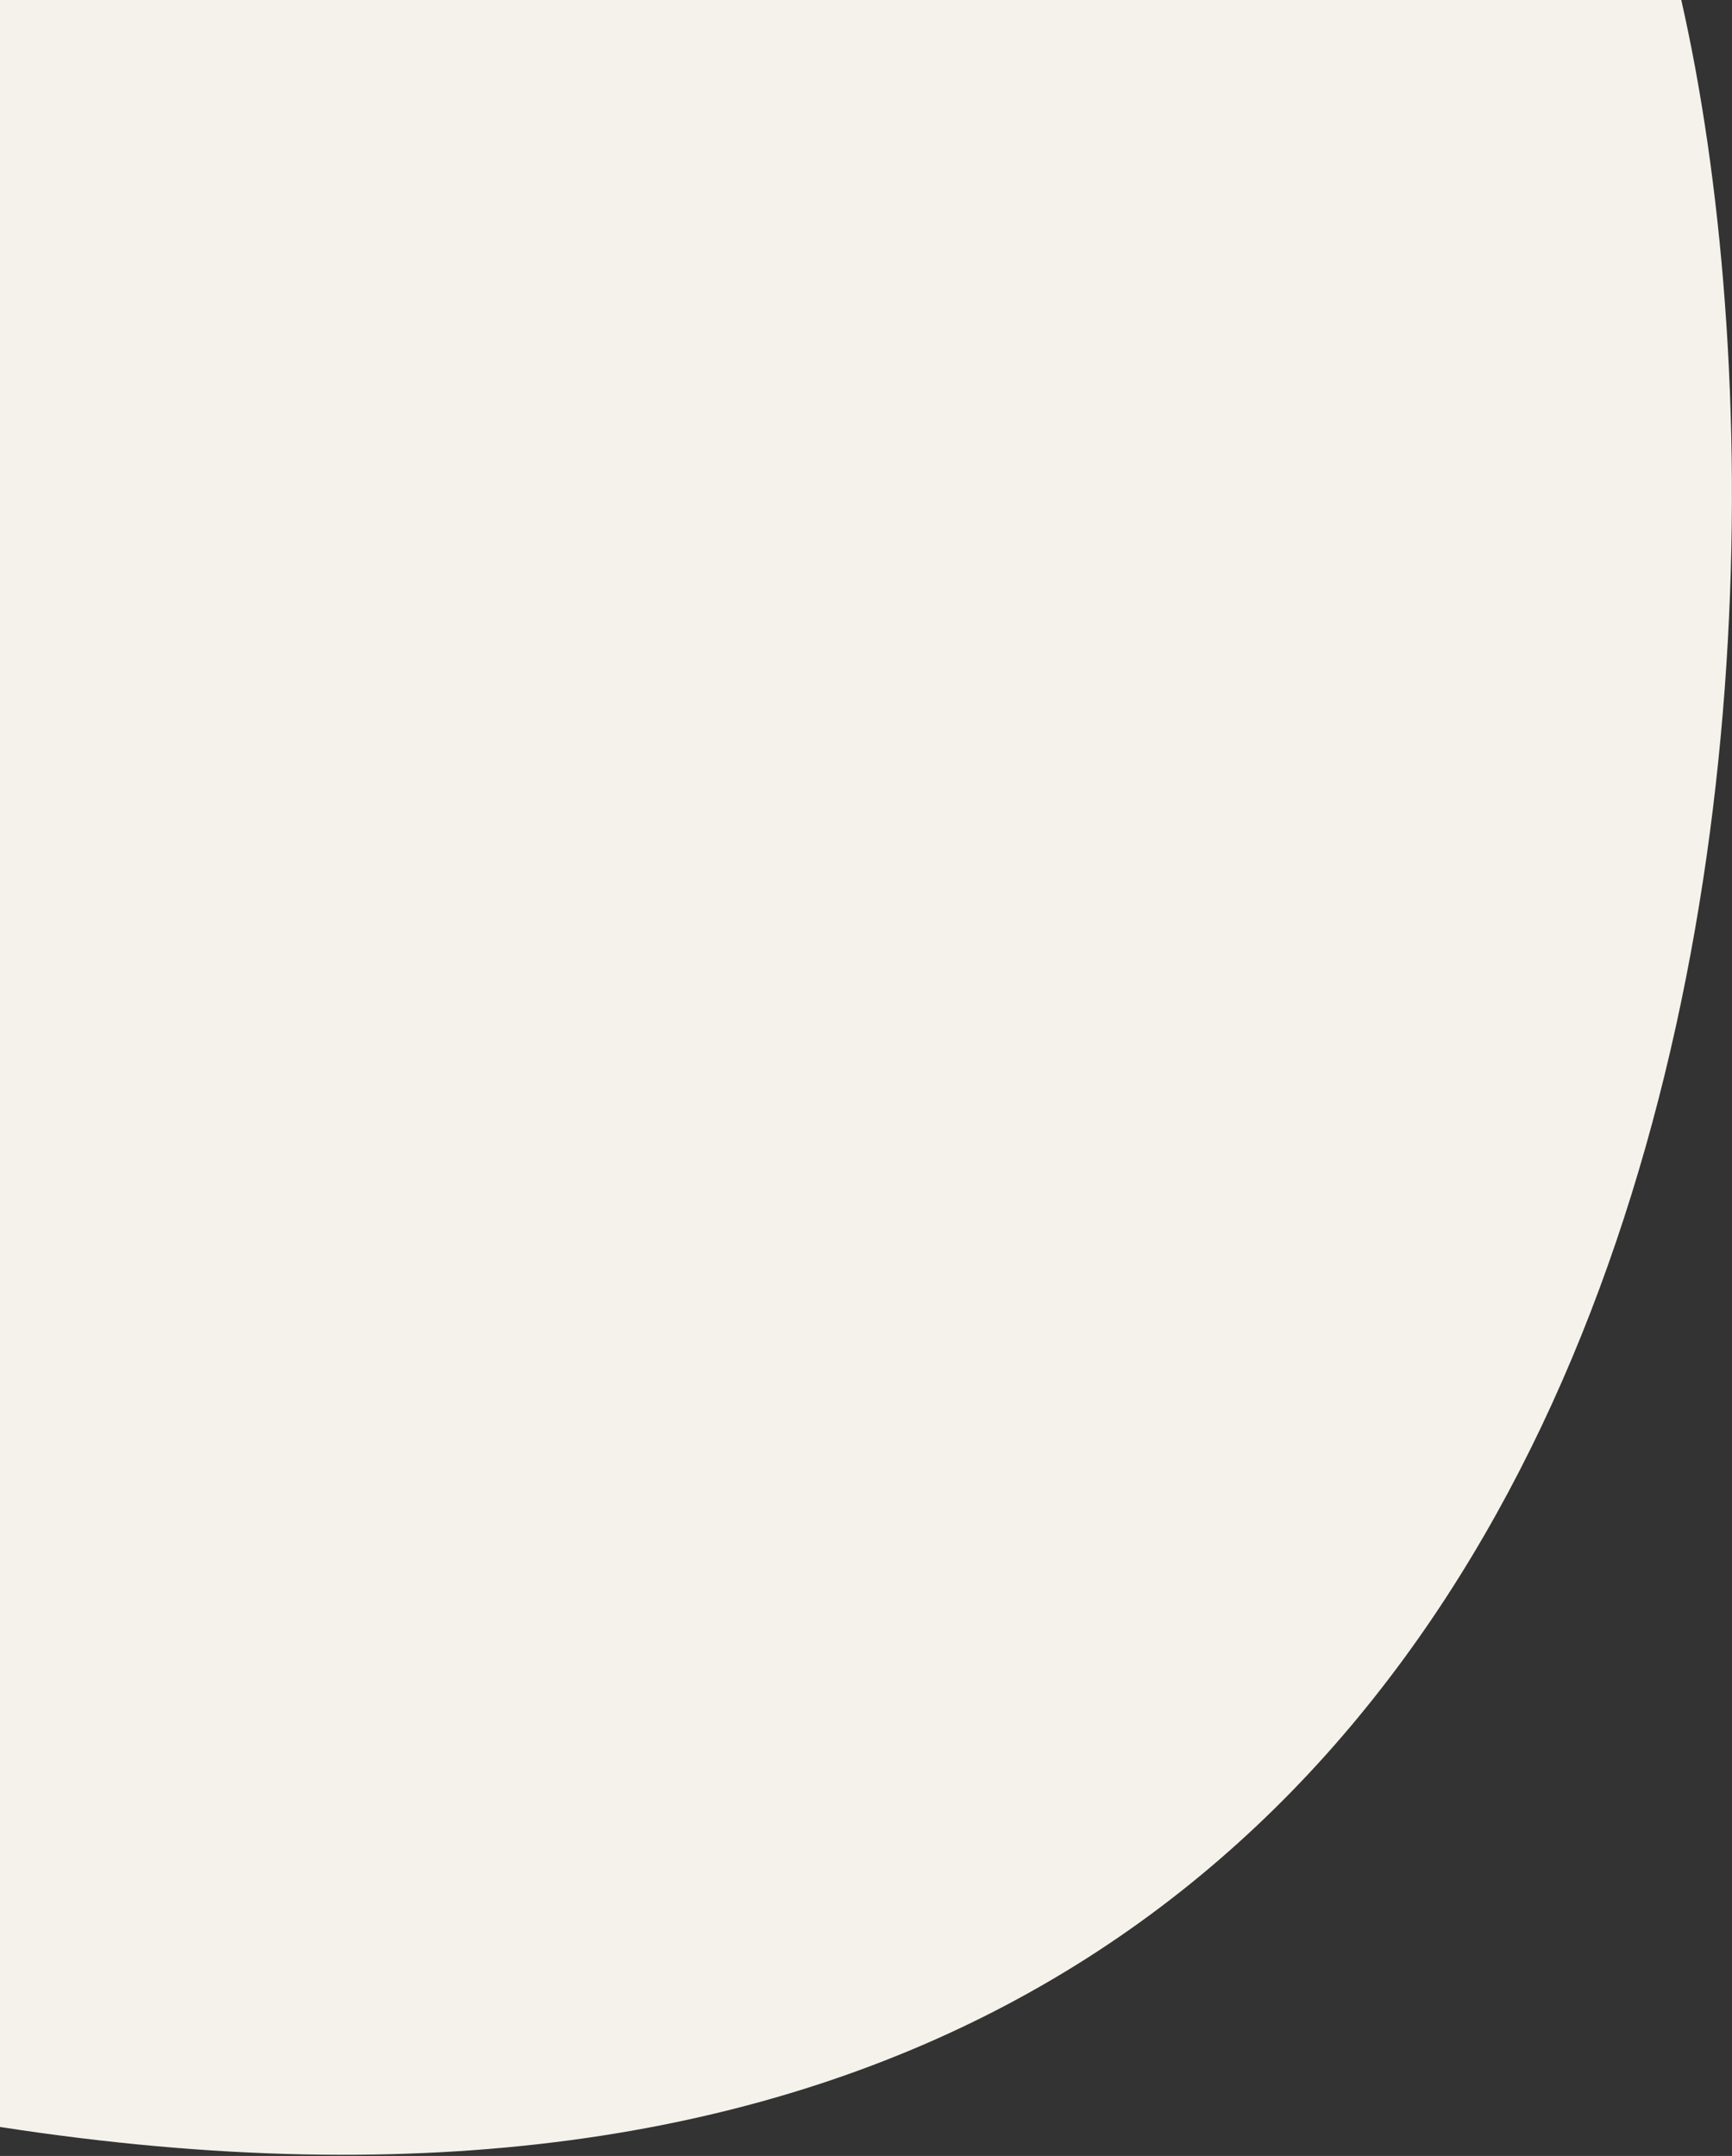<svg width="478" height="595" viewBox="0 0 478 595" fill="none" xmlns="http://www.w3.org/2000/svg">
<rect x="0" y="0" width="478" height="595" fill="#333333" stroke="none"/>
<path d="M0 587C472 660 508 193.6 464 0H0V587Z" fill="#F4F2EB"/>
</svg>
